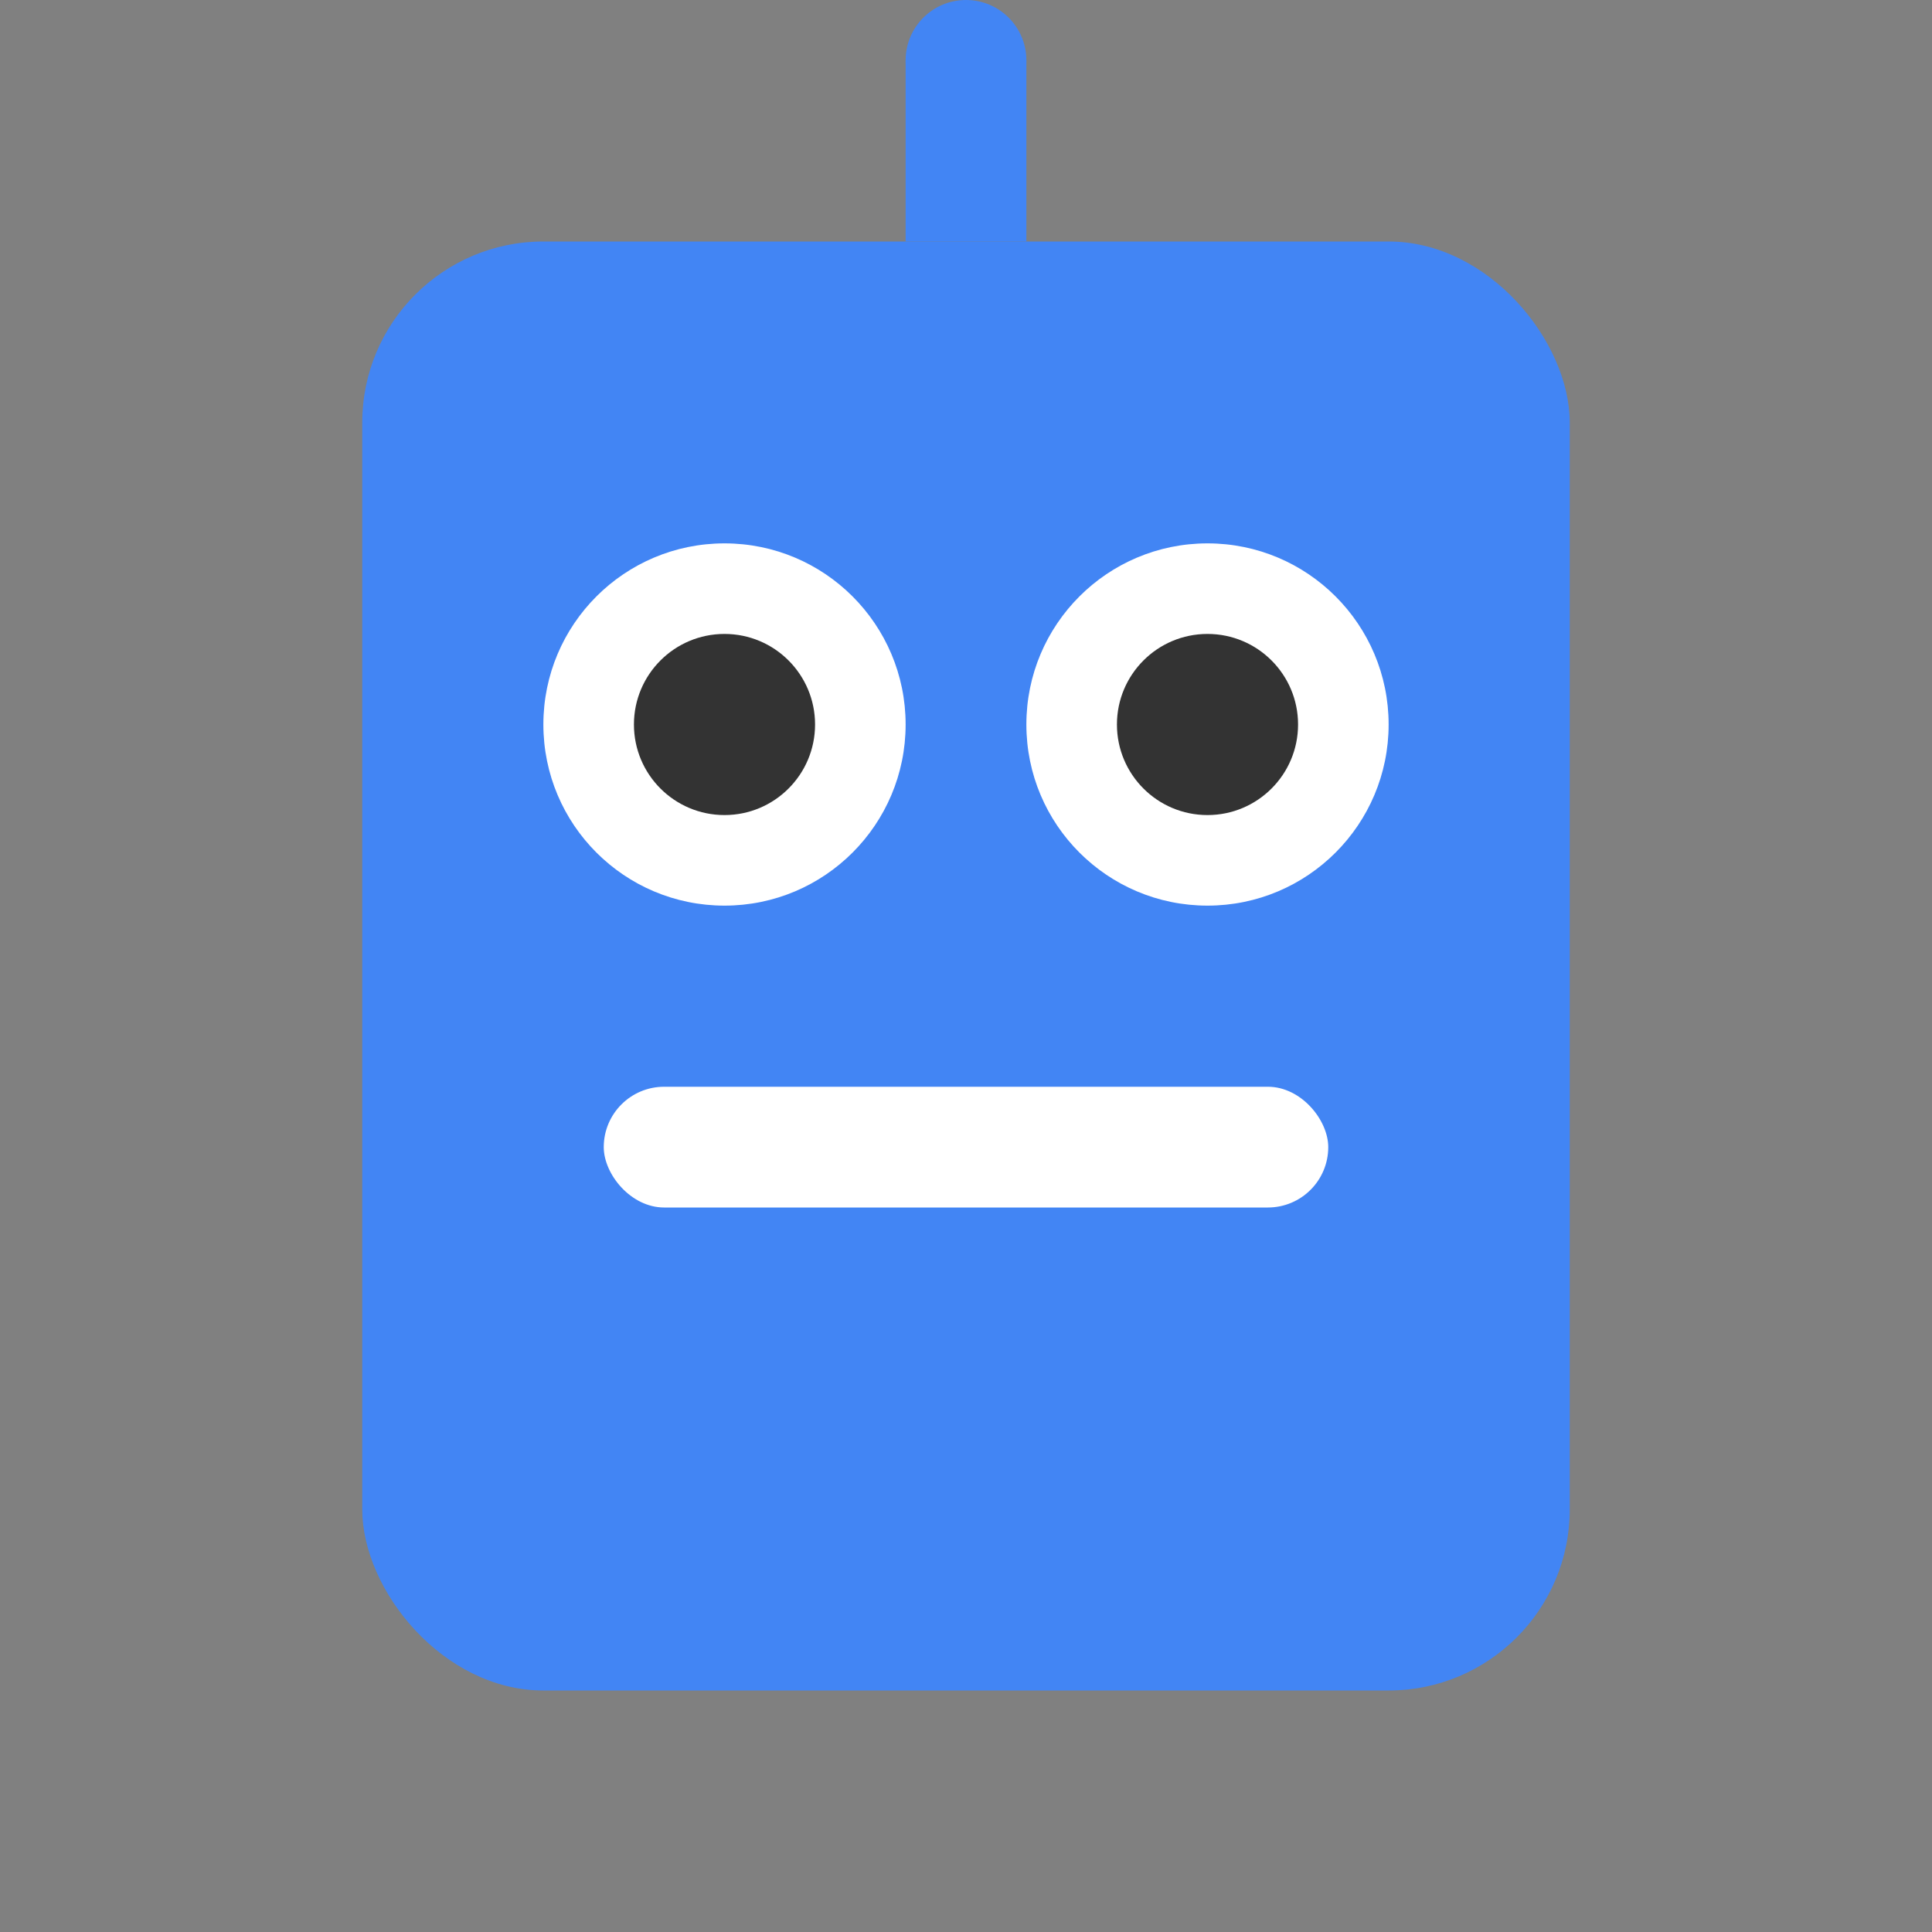 <?xml version="1.0" encoding="UTF-8"?>
<svg width="128" height="128" viewBox="0 0 128 128" xmlns="http://www.w3.org/2000/svg">
    <rect x="0" y="0" width="128" height="128" fill="#808080" stroke="none"/>
    <!-- Head -->
    <rect x="24" y="16" width="80" height="96" rx="12" fill="#4285f4"/>
    
    <!-- Eyes -->
    <circle cx="48" cy="48" r="12" fill="white"/>
    <circle cx="80" cy="48" r="12" fill="white"/>
    <circle cx="48" cy="48" r="6" fill="#333"/>
    <circle cx="80" cy="48" r="6" fill="#333"/>
    
    <!-- Mouth -->
    <rect x="40" y="72" width="48" height="8" rx="4" fill="white"/>
    
    <!-- Antenna -->
    <rect x="60" y="4" width="8" height="12" fill="#4285f4"/>
    <circle cx="64" cy="4" r="4" fill="#4285f4"/>
</svg> 